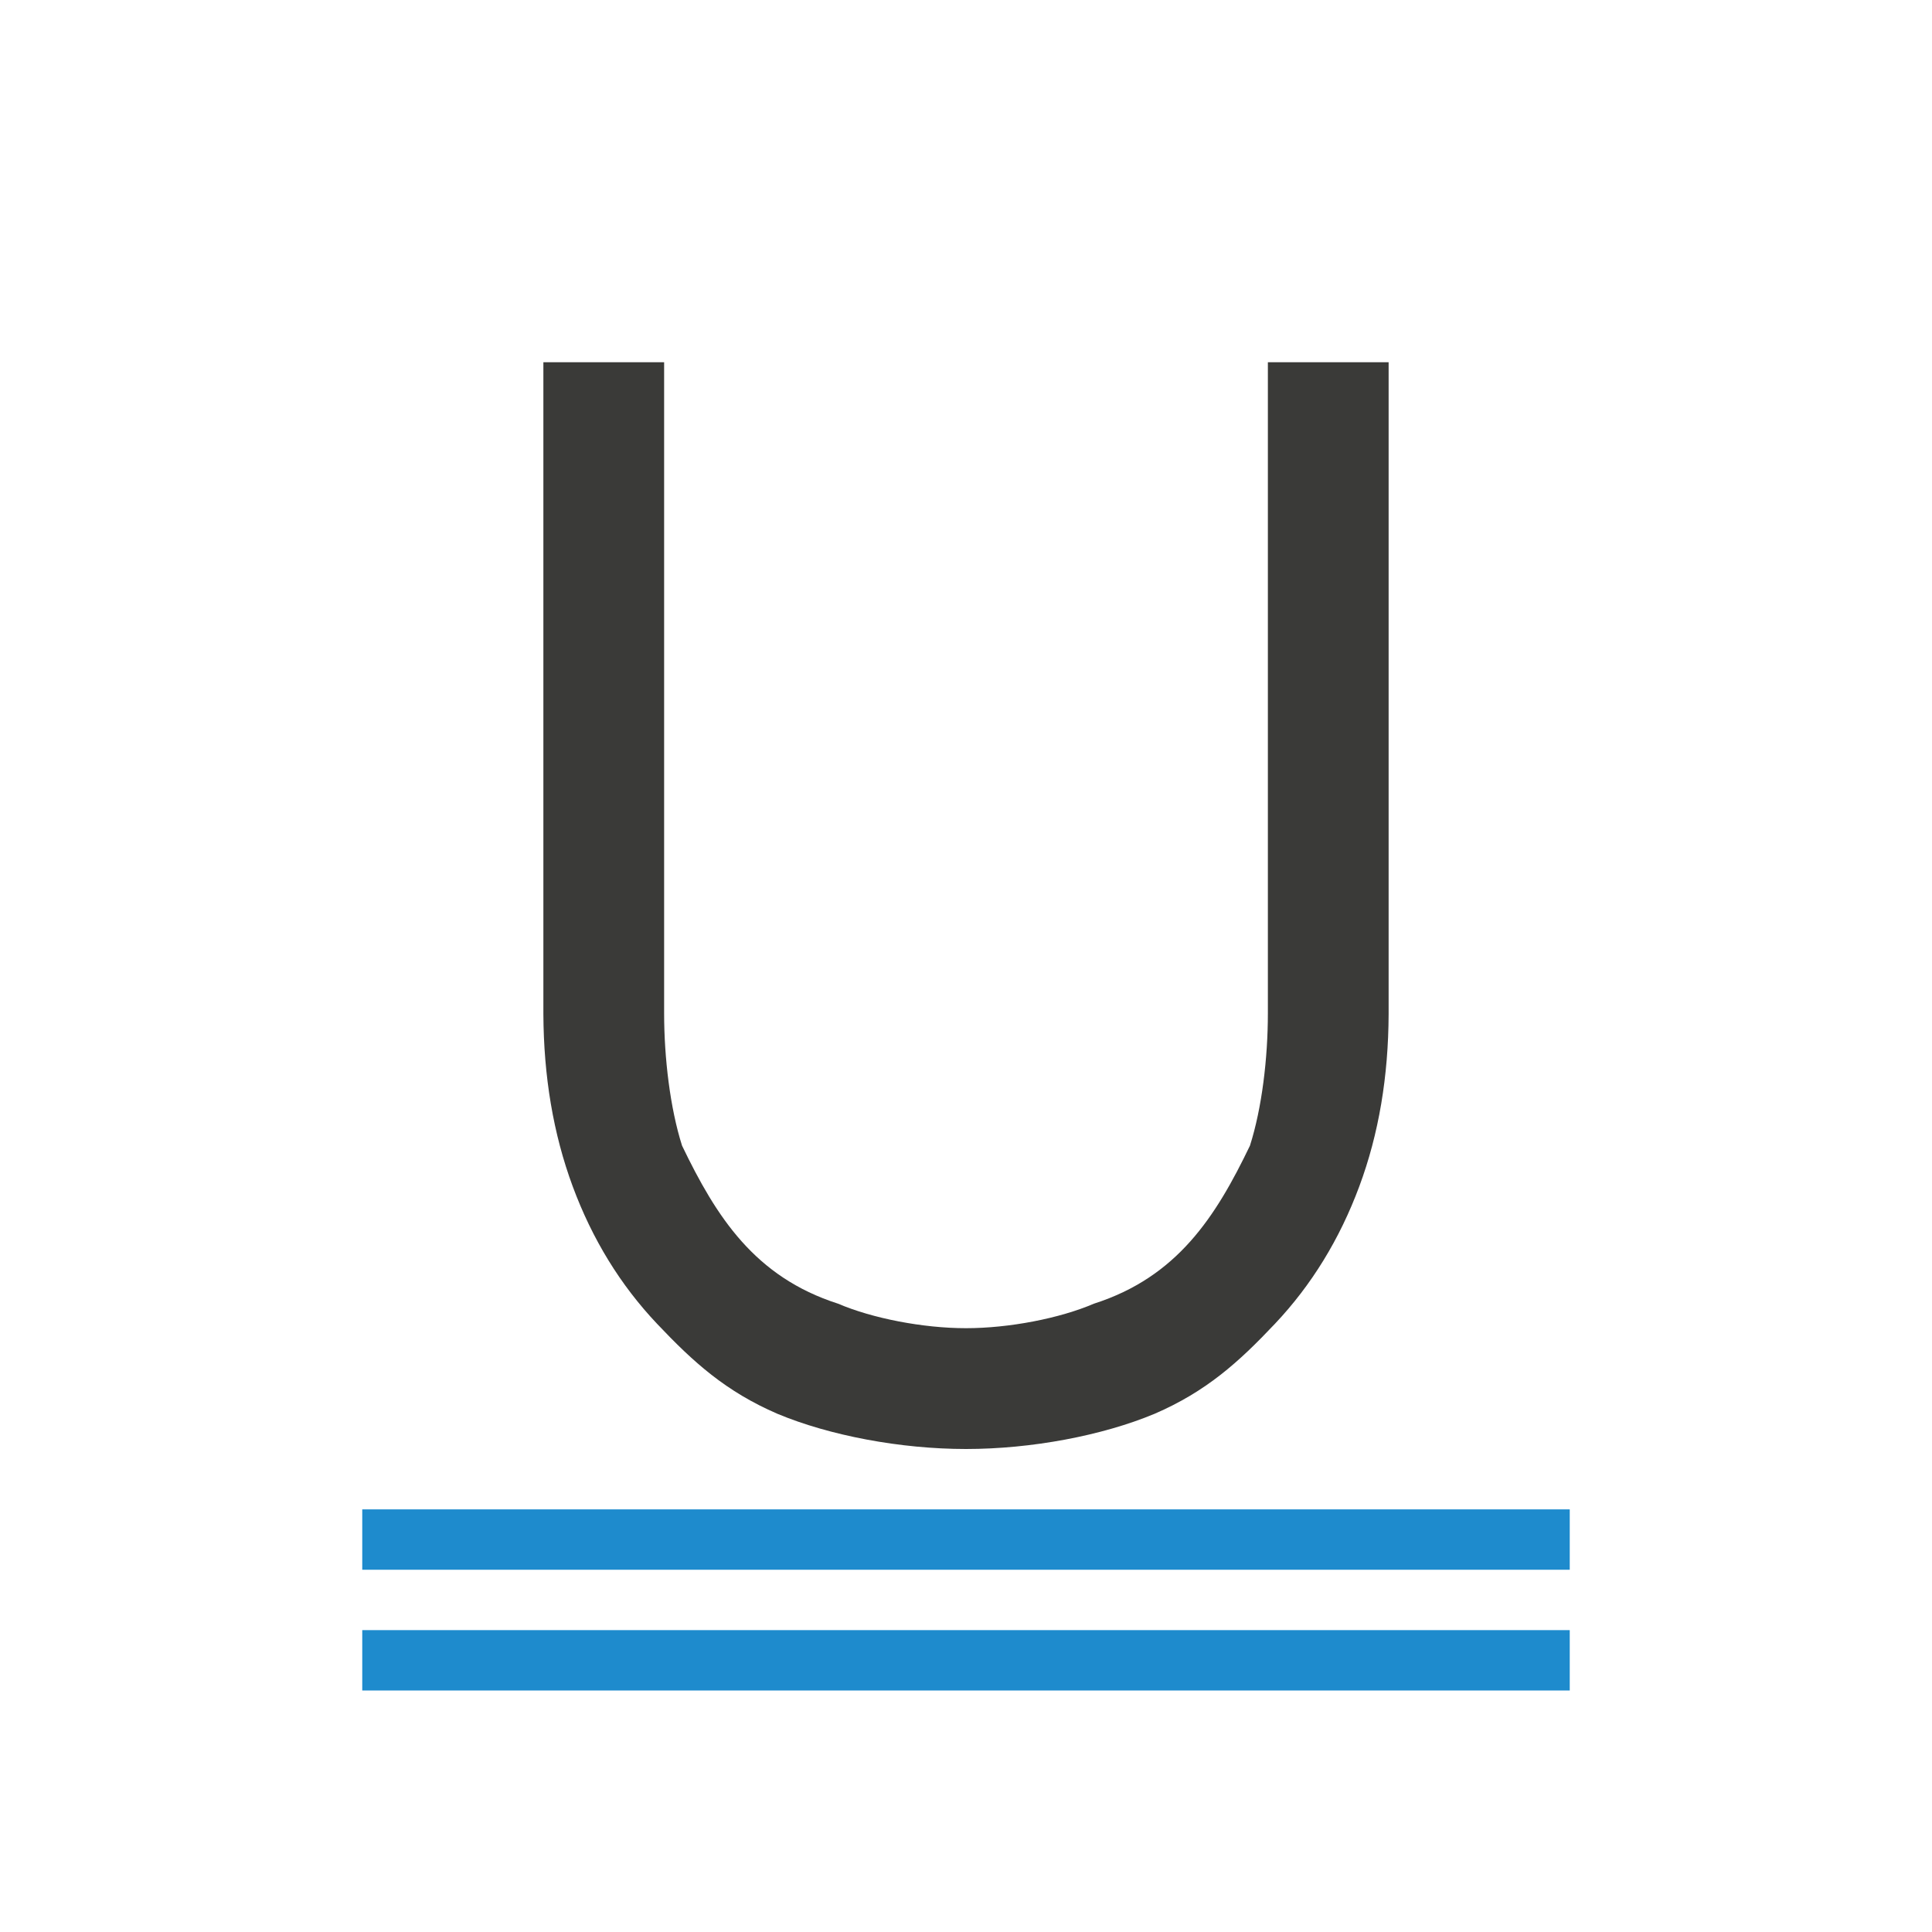 <svg viewBox="0 0 32 32" xmlns="http://www.w3.org/2000/svg"><path d="m9 6v10.797c.005 1.028.162 1.979.486 2.854s.79 1.633 1.395 2.273 1.141 1.124 1.998 1.494c.866.361 2.039.582 3.121.582s2.255-.221 3.121-.582c.857-.37 1.394-.854 1.998-1.494s1.07-1.399 1.395-2.273.482-1.825.486-2.854v-10.797h-2v10.783c0 .74-.098 1.571-.297 2.193-.568 1.18-1.203 2.174-2.584 2.617-.568.244-1.407.406-2.119.406s-1.551-.163-2.119-.406c-1.381-.443-2.016-1.437-2.584-2.617-.198-.622-.297-1.454-.297-2.193v-10.783z" fill="#3a3a38"/><g fill="#1e8bcd" fill-opacity=".993" transform="translate(0 1)"><path d="m6 24h20v1h-20z"/><path d="m6 26h20v1h-20z"/></g></svg>